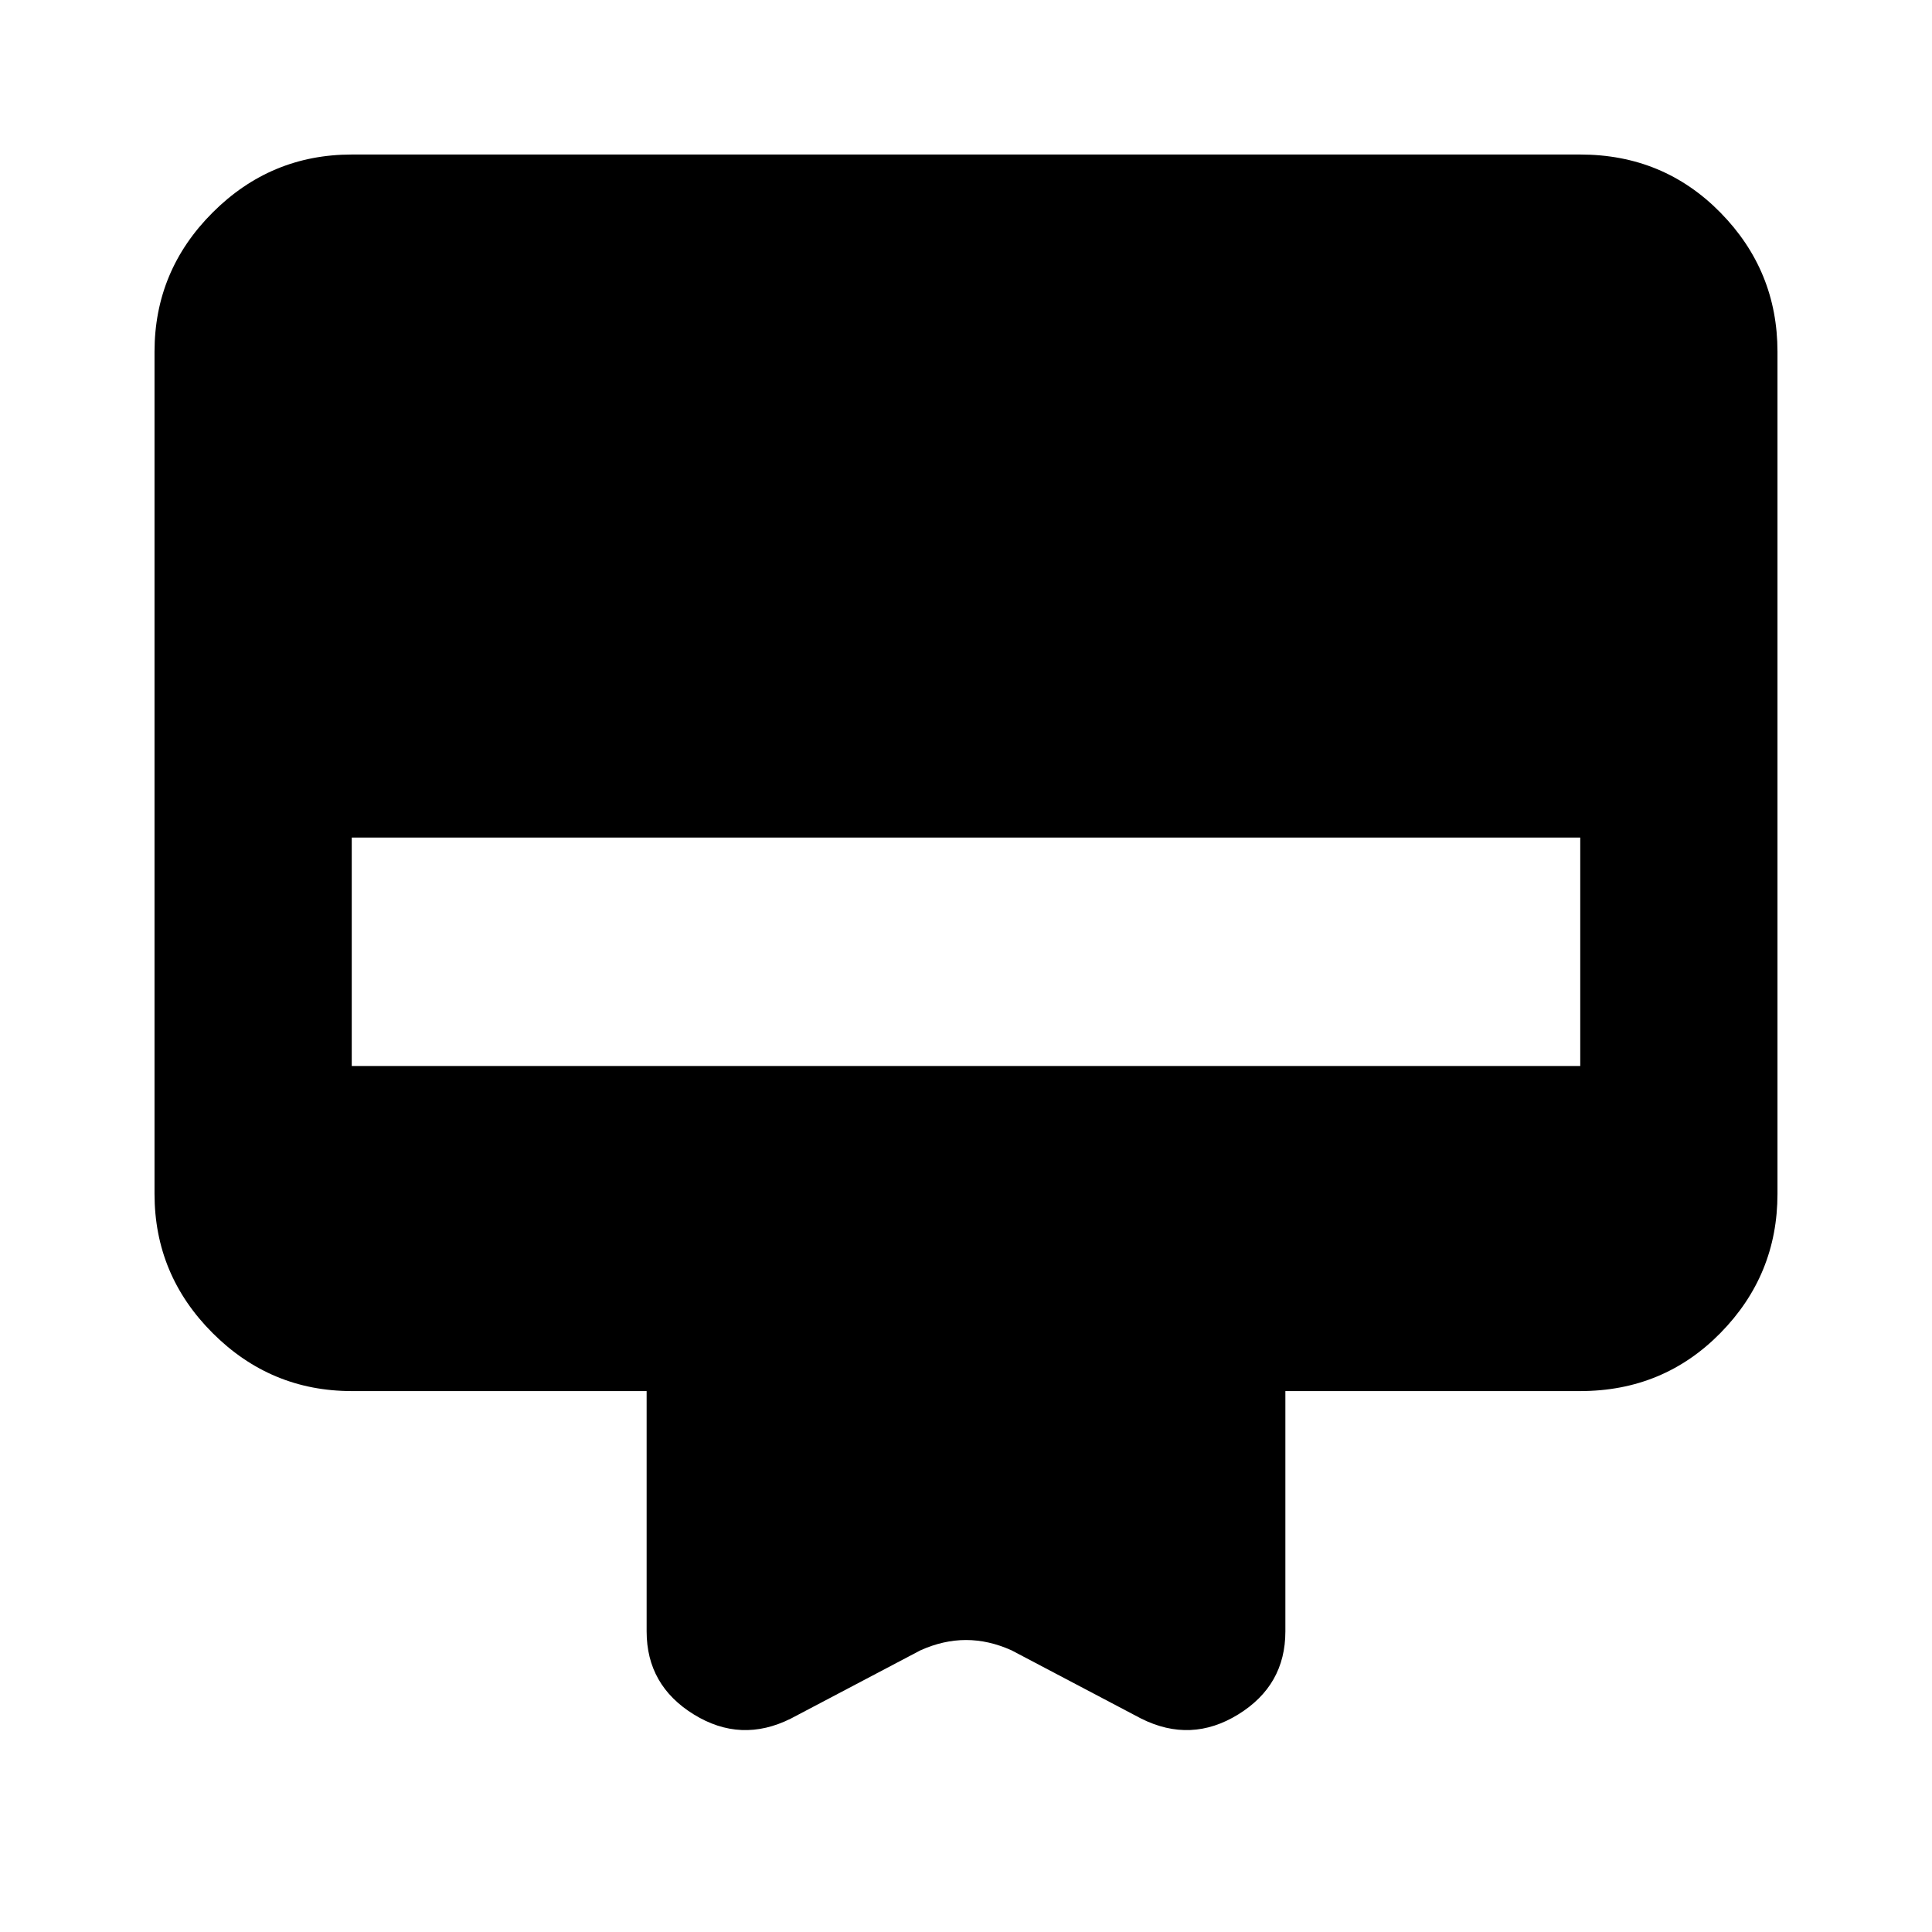 <svg xmlns="http://www.w3.org/2000/svg" height="20" viewBox="0 -960 960 960" width="20"><path d="M174.783-883.218h610.434q41.305 0 69.653 28.848 28.348 28.848 28.348 69.153v418.434q0 40.305-28.348 69.153-28.348 28.848-69.653 28.848H638.696v119.434q0 26.783-23.435 41.24t-48.218 2.065l-64.391-33.912q-11.391-5.131-22.652-5.131-11.261 0-22.652 5.131l-64.391 33.912q-24.783 12.392-48.218-2.065-23.435-14.457-23.435-41.24v-119.434H174.783q-40.305 0-69.153-28.848-28.848-28.848-28.848-69.153v-418.434q0-40.305 28.848-69.153 28.848-28.848 69.153-28.848Zm0 452.914h610.434v-113.523H174.783v113.523Z"/></svg>